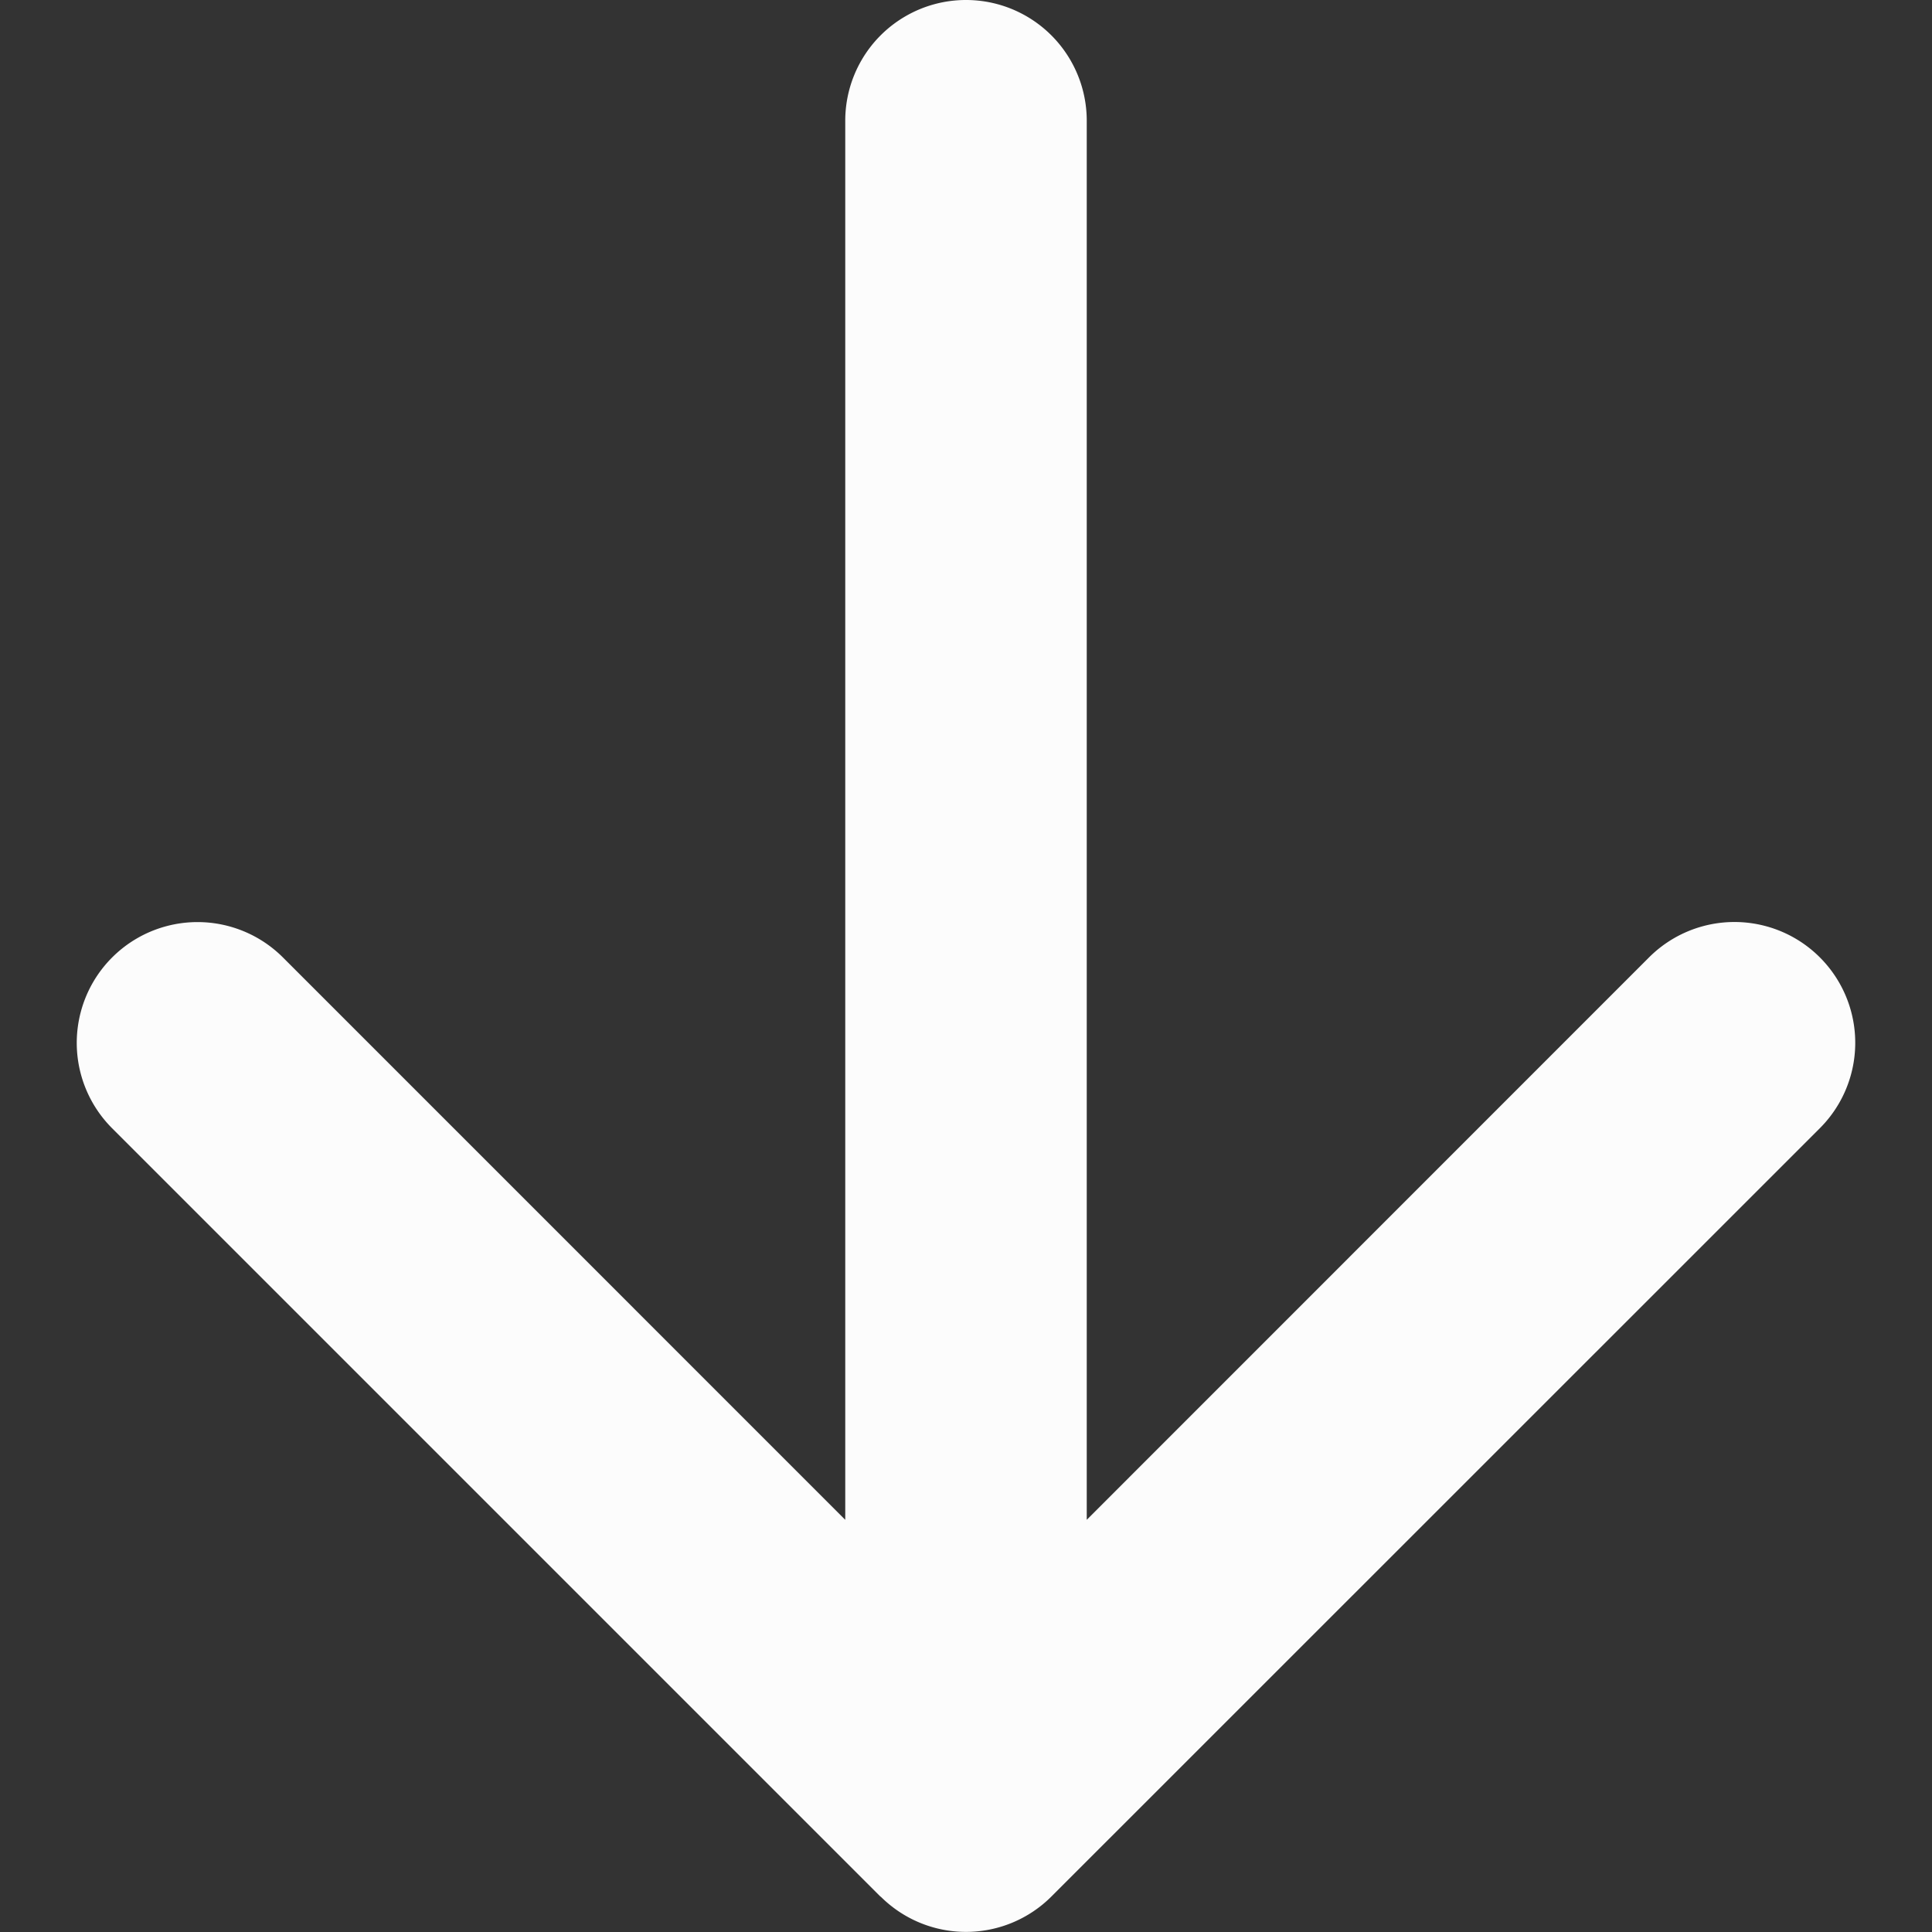 <svg width="24" height="24" fill="none" xmlns="http://www.w3.org/2000/svg"><rect width="100%" height="100%" fill="#333333" stroke="none"/><path d="M13.5 1.5a1.5 1.5 0 0 0-3 0h3Zm-2.56 22.06a1.5 1.5 0 0 0 2.12 0l9.547-9.545a1.5 1.5 0 1 0-2.122-2.122L12 20.38l-8.485-8.486a1.5 1.5 0 1 0-2.122 2.122l9.546 9.546ZM10.5 1.5v21h3v-21h-3Z" fill="#FCFCFC"/></svg>